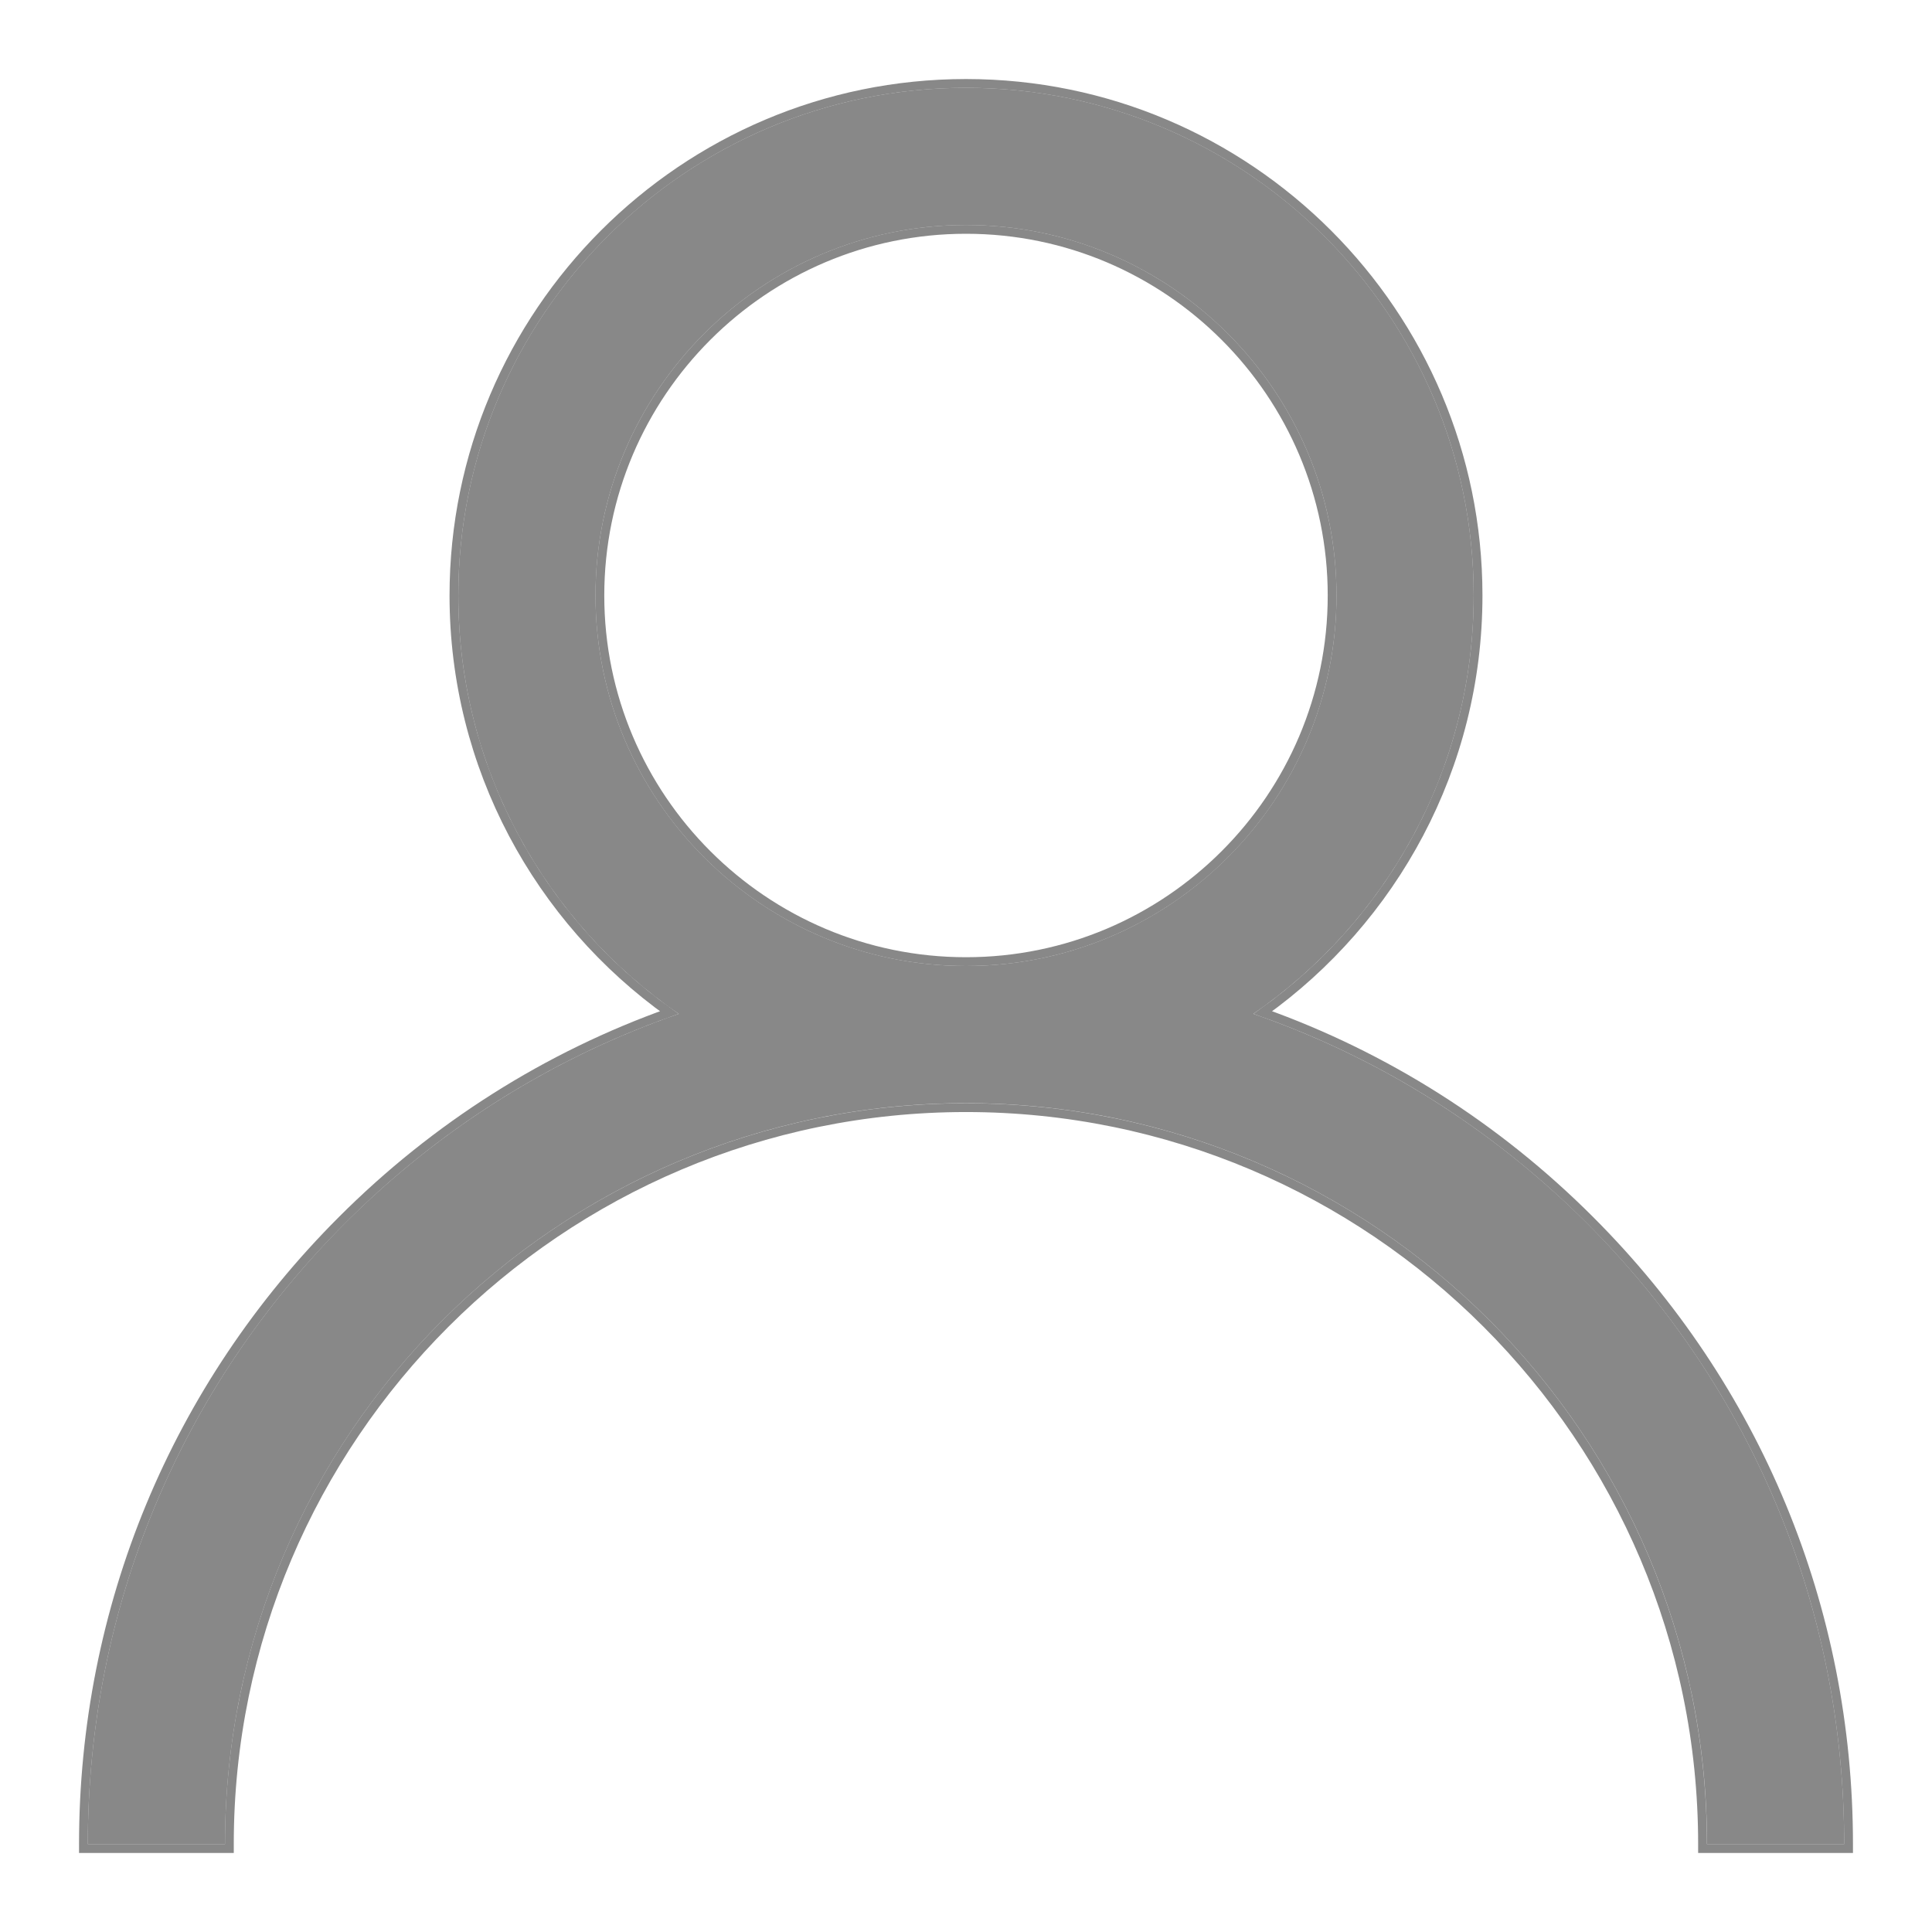 <svg width="22" height="22" viewBox="0 0 22 22" fill="none" xmlns="http://www.w3.org/2000/svg">
<path d="M18.071 13.929C16.982 12.84 15.685 12.034 14.271 11.545C15.786 10.502 16.781 8.756 16.781 6.781C16.781 3.593 14.188 1 11 1C7.812 1 5.219 3.593 5.219 6.781C5.219 8.756 6.214 10.502 7.729 11.545C6.315 12.034 5.018 12.84 3.929 13.929C2.04 15.818 1 18.329 1 21H2.562C2.562 16.348 6.348 12.562 11 12.562C15.652 12.562 19.438 16.348 19.438 21H21C21 18.329 19.96 15.818 18.071 13.929ZM11 11C8.674 11 6.781 9.107 6.781 6.781C6.781 4.455 8.674 2.562 11 2.562C13.326 2.562 15.219 4.455 15.219 6.781C15.219 9.107 13.326 11 11 11Z" fill="#606060" fill-opacity="0.75"/>
<path d="M14.38 11.53C15.862 10.472 16.831 8.738 16.831 6.781C16.831 3.566 14.215 0.95 11 0.95C7.785 0.95 5.169 3.566 5.169 6.781C5.169 8.738 6.138 10.472 7.621 11.53C6.235 12.024 4.964 12.823 3.894 13.894C1.995 15.792 0.95 18.316 0.95 21V21.05H1H2.562H2.612V21C2.612 16.375 6.375 12.613 11 12.613C15.625 12.613 19.387 16.375 19.387 21V21.05H19.438H21H21.05V21C21.05 18.316 20.005 15.792 18.106 13.894C17.036 12.823 15.765 12.024 14.38 11.53ZM11 10.95C8.701 10.95 6.831 9.08 6.831 6.781C6.831 4.483 8.701 2.612 11 2.612C13.299 2.612 15.169 4.483 15.169 6.781C15.169 9.08 13.299 10.95 11 10.95Z" stroke="#606060" stroke-opacity="0.75" stroke-width="0.1"/>
</svg>
